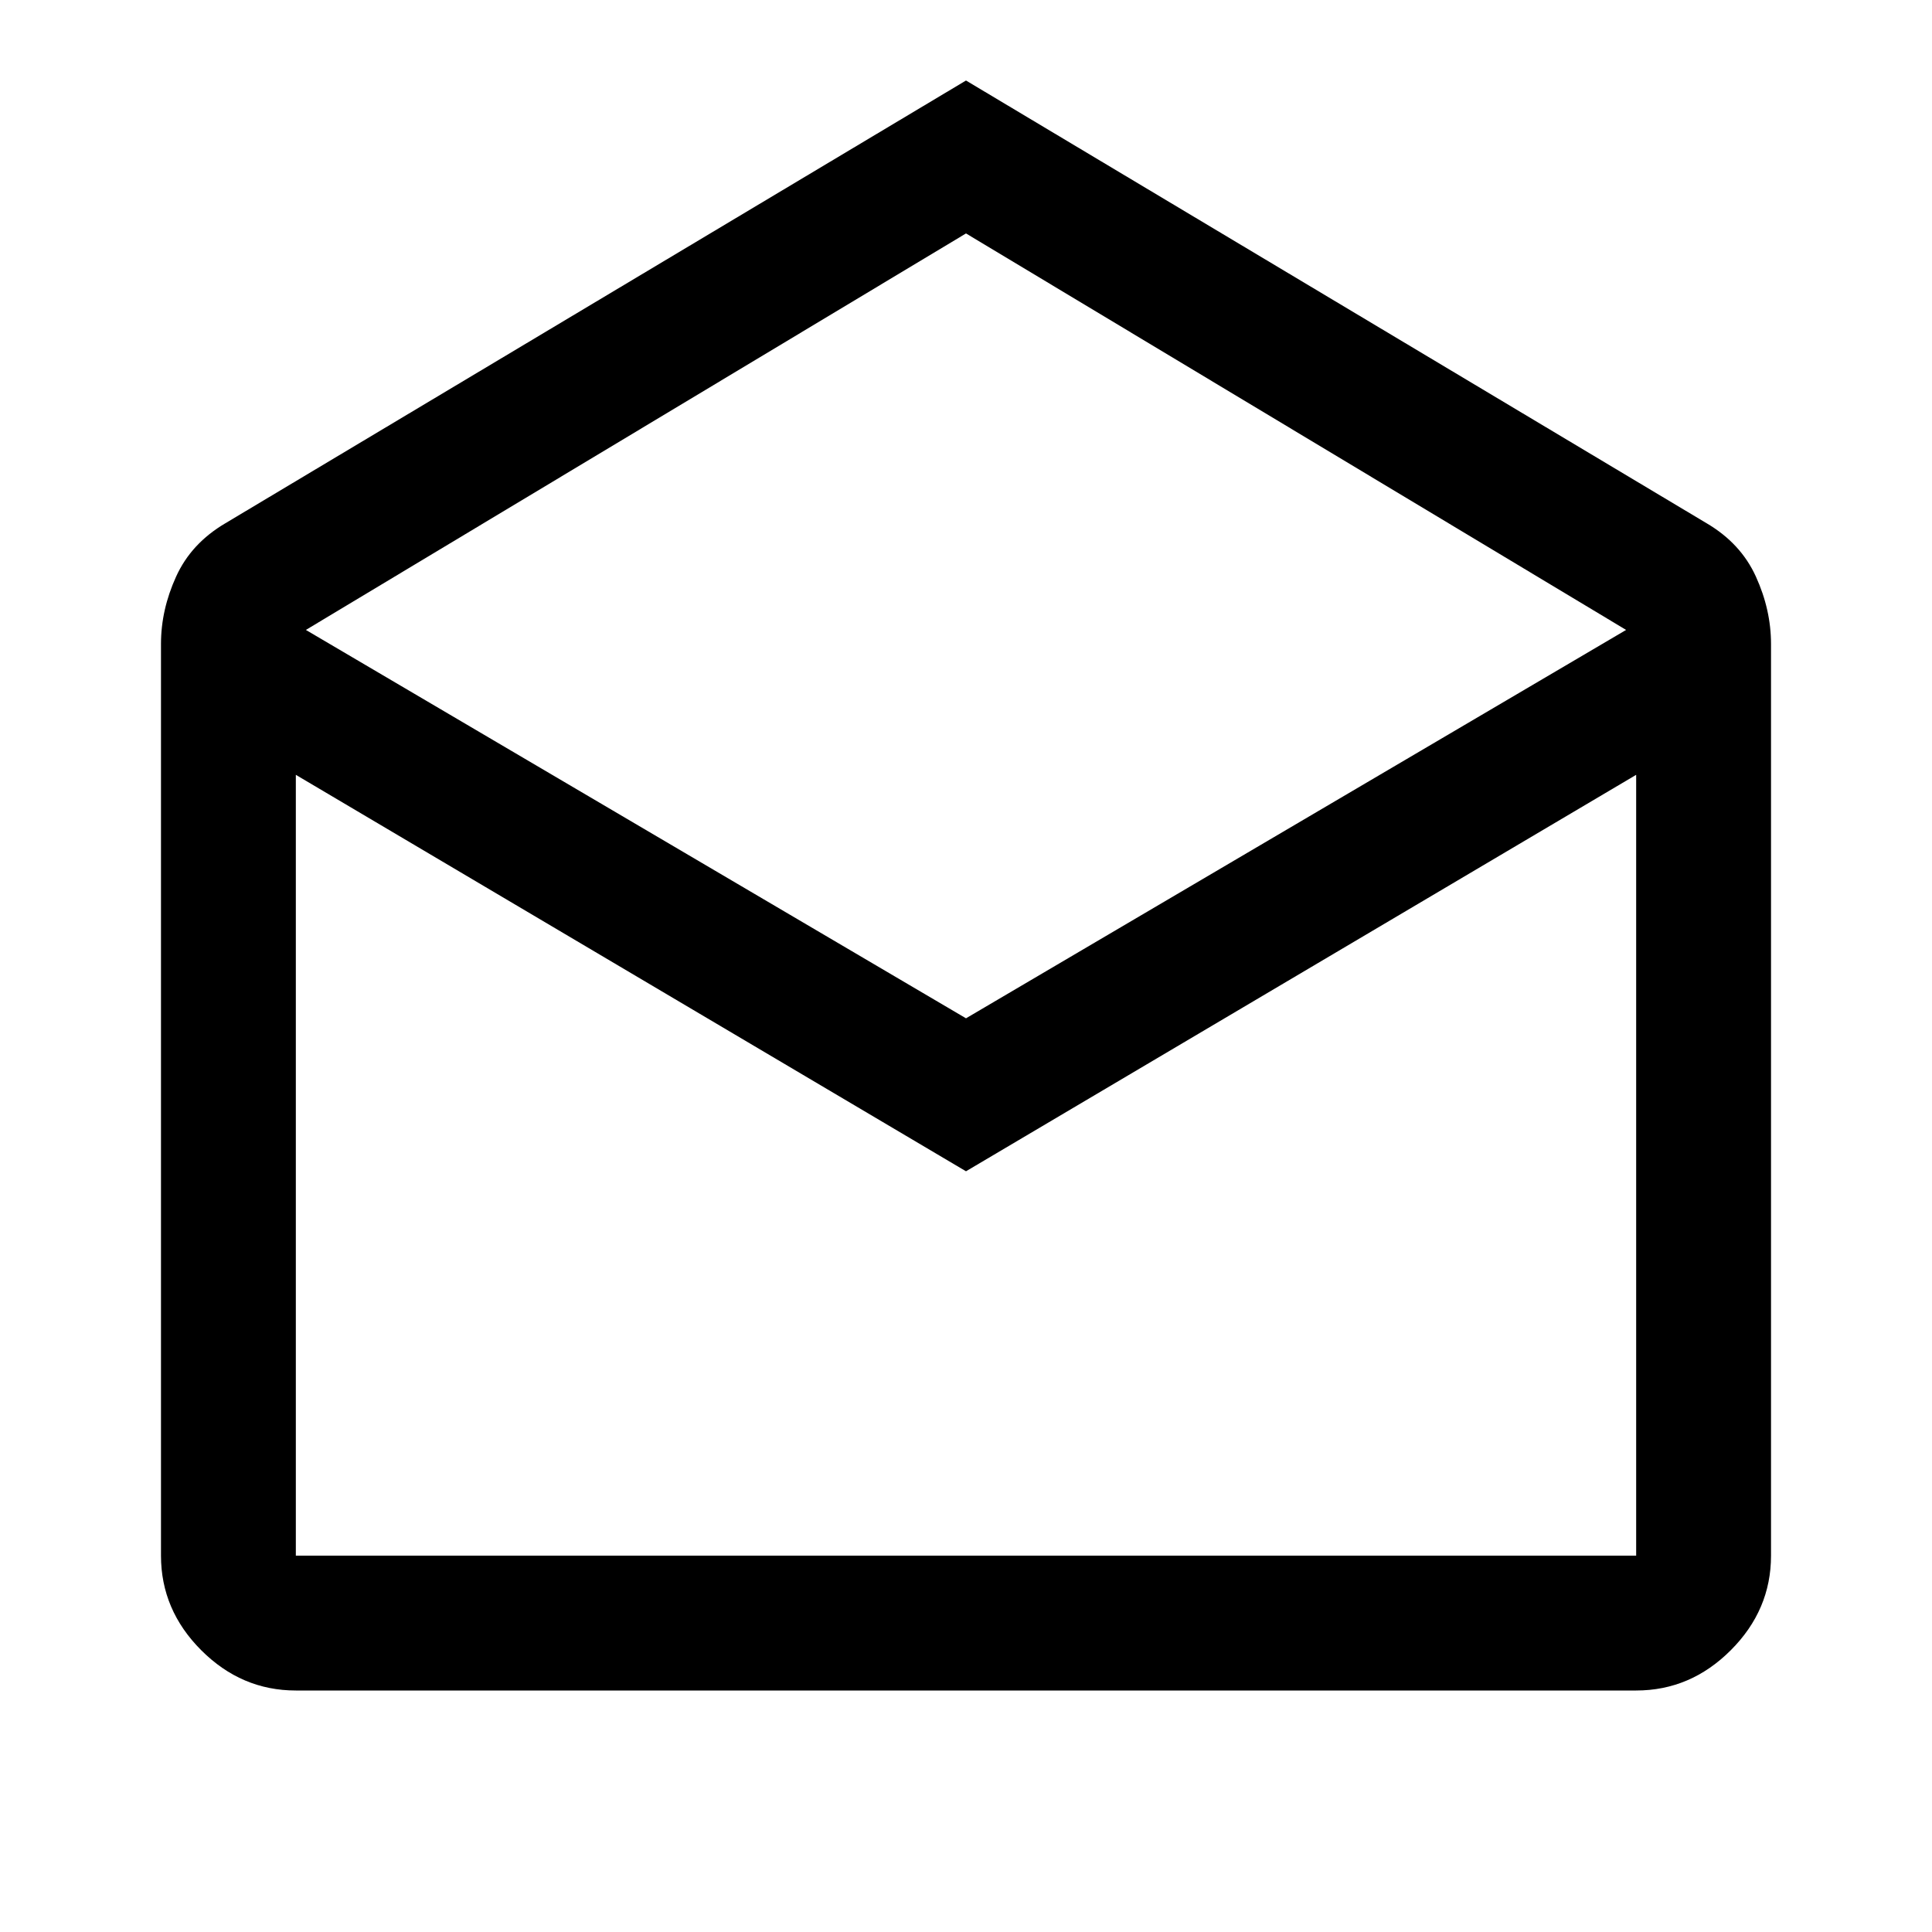 <svg xmlns="http://www.w3.org/2000/svg" height="40" width="40"><path d="M20 1.667 35.333 10.833Q36.042 11.25 36.354 11.938Q36.667 12.625 36.667 13.333V32.208Q36.667 33.333 35.833 34.167Q35 35 33.875 35H6.125Q5 35 4.167 34.167Q3.333 33.333 3.333 32.208V13.333Q3.333 12.625 3.646 11.938Q3.958 11.25 4.667 10.833ZM20 21.083 33.667 13.042 20 4.833 6.333 13.042ZM20 24.25 6.125 16.042V32.208Q6.125 32.208 6.125 32.208Q6.125 32.208 6.125 32.208H33.875Q33.875 32.208 33.875 32.208Q33.875 32.208 33.875 32.208V16.042ZM20 32.208H33.875Q33.875 32.208 33.875 32.208Q33.875 32.208 33.875 32.208H6.125Q6.125 32.208 6.125 32.208Q6.125 32.208 6.125 32.208Z"/></svg>